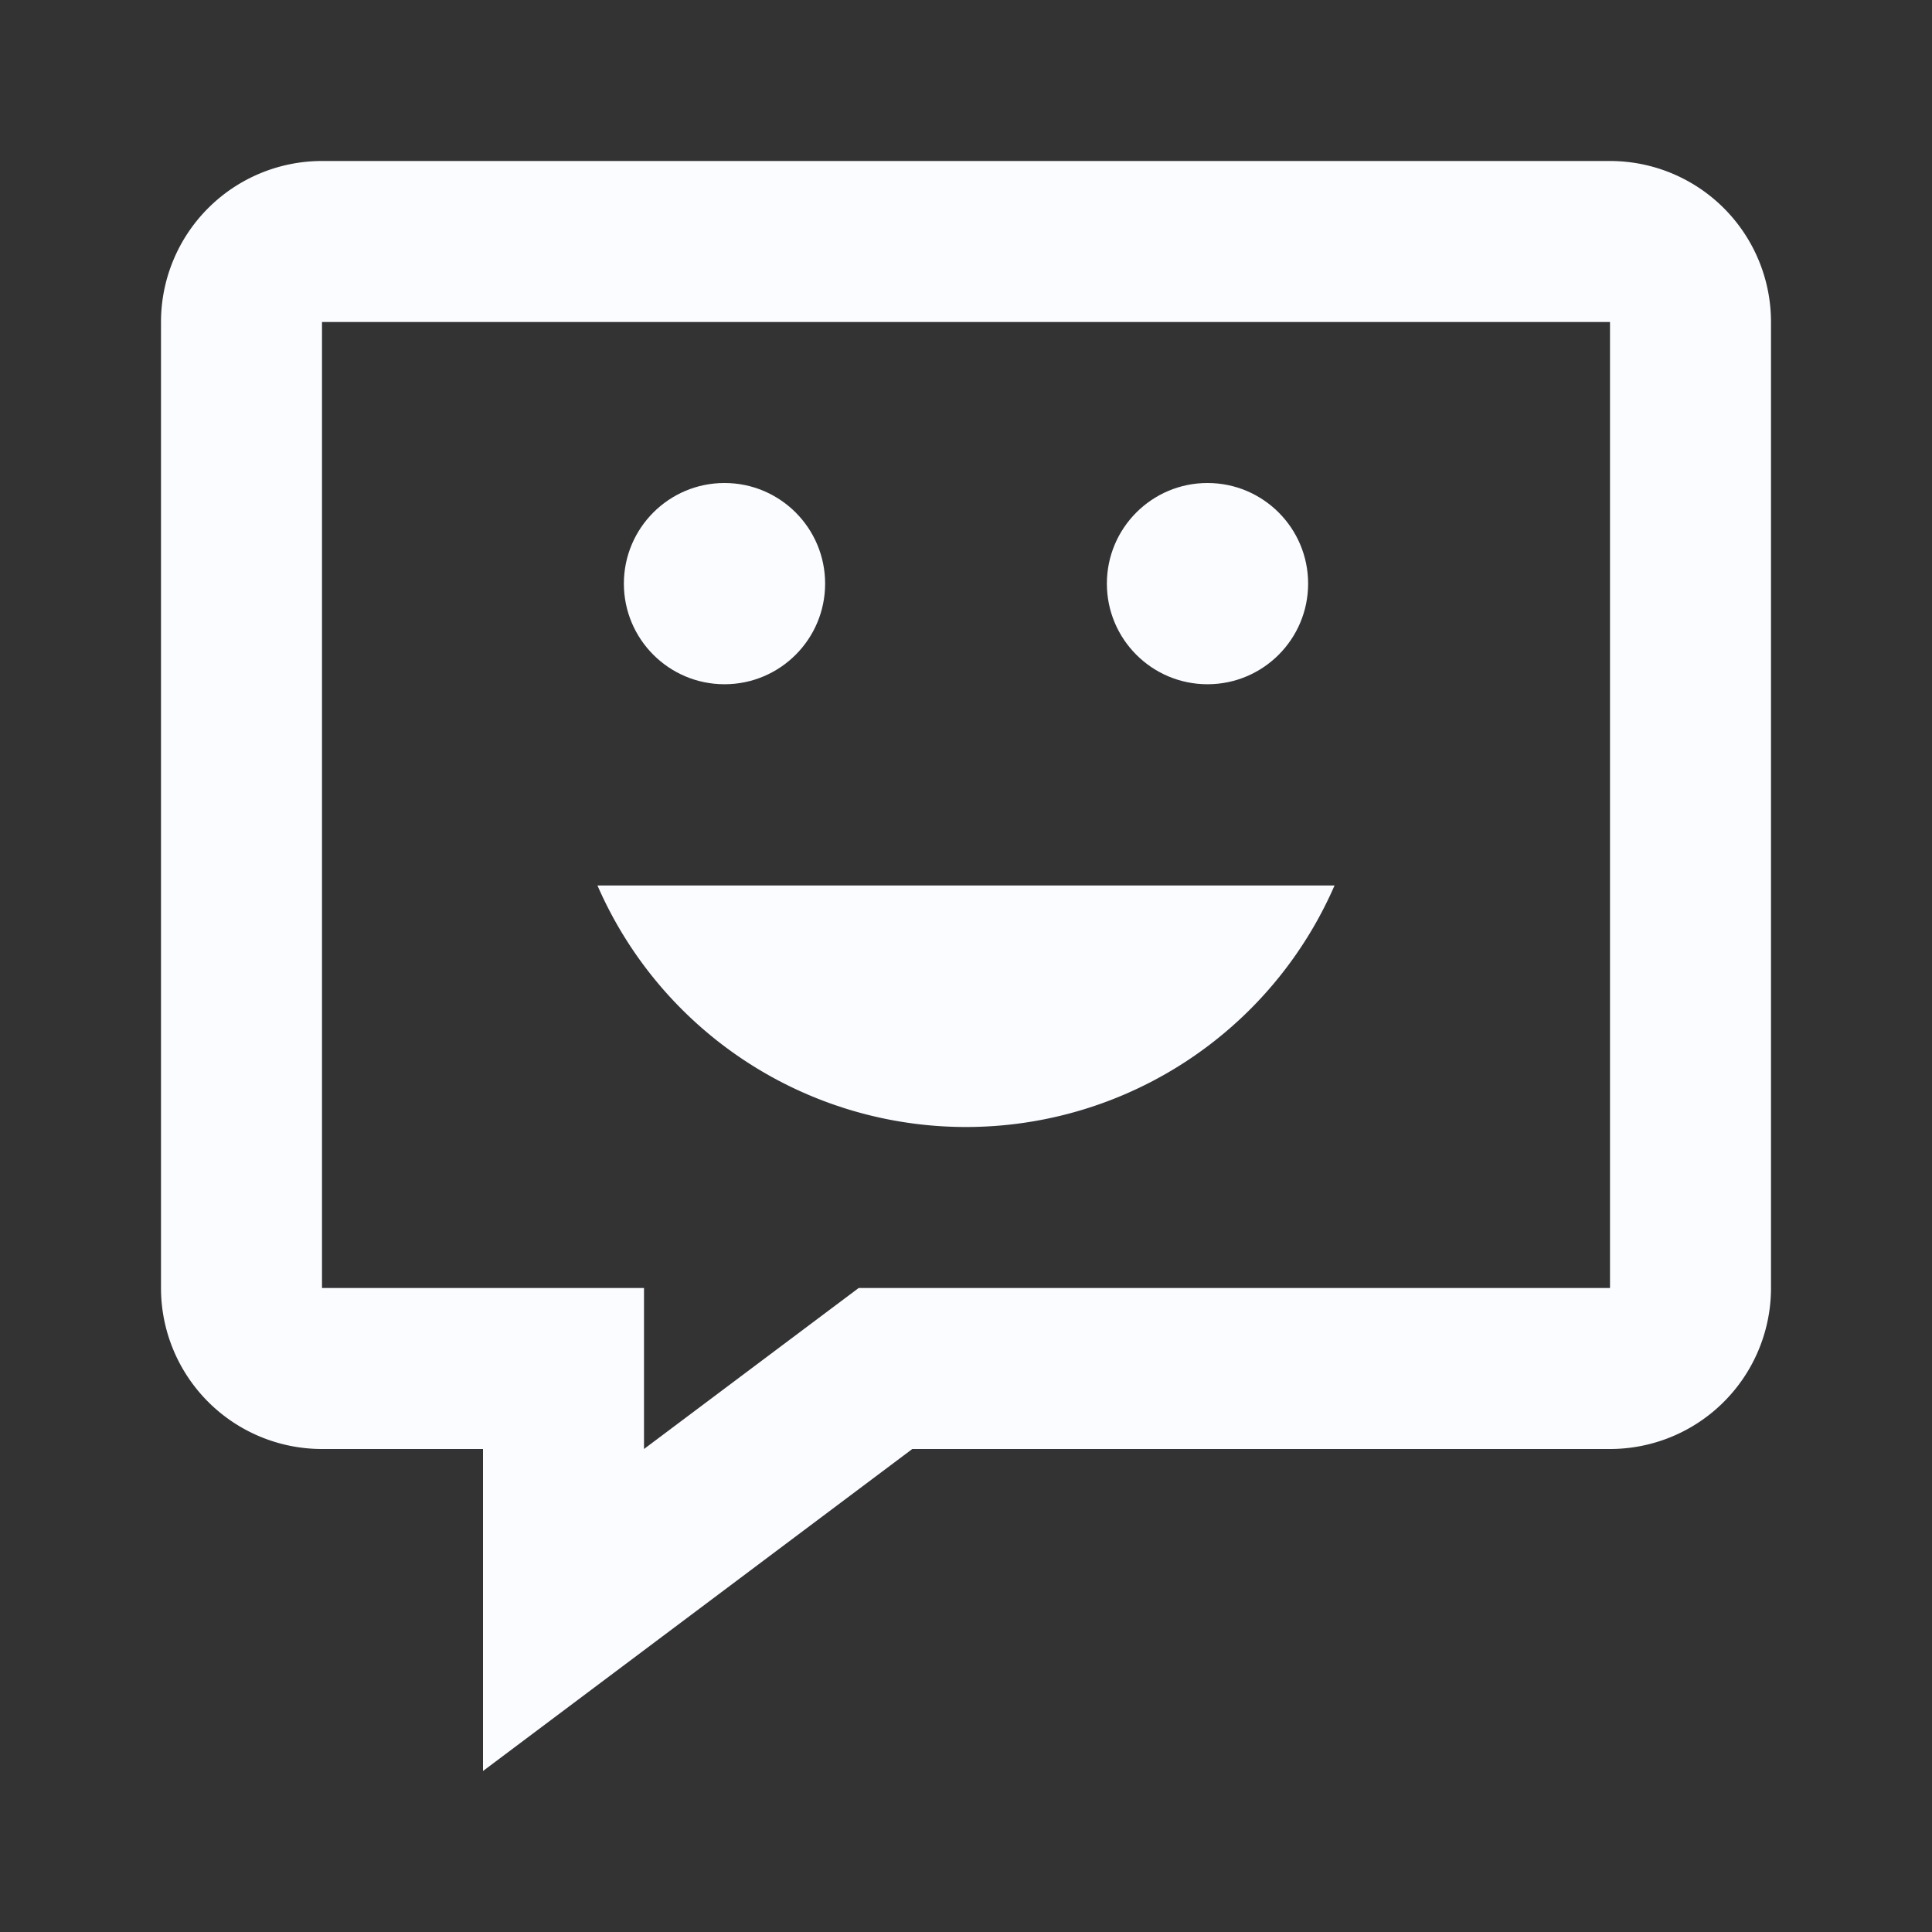 <svg id="chat-bubble-square-smiley" xmlns="http://www.w3.org/2000/svg" width="24" height="24" viewBox="0 0 24 24">
  <rect x="0" y="0" width="24" height="24" fill="#333333" stroke="none"/>
  <g id="Frames-24px">
    <rect id="Rectangle_32" data-name="Rectangle 32" width="24" height="24" fill="none"/>
  </g>
  <g id="Outline" transform="translate(2 2)">
    <g id="Group_22" data-name="Group 22">
      <g id="Group_18" data-name="Group 18">
        <path id="Path_10" data-name="Path 10" d="M6,22V18H4a2,2,0,0,1-2-2V4A2,2,0,0,1,4,2H20a2,2,0,0,1,2,2V16a2,2,0,0,1-2,2H11.333ZM4,4V16H8v2l2.667-2H20V4Z" transform="translate(-2 -2)" fill="#fafcff"/>
      </g>
      <g id="Group_19" data-name="Group 19" transform="translate(5.422 9)">
        <path id="Path_11" data-name="Path 11" d="M7.422,11a4.993,4.993,0,0,0,9.156,0Z" transform="translate(-7.422 -11)" fill="#fafcff"/>
      </g>
      <g id="Group_20" data-name="Group 20" transform="translate(5.75 4)">
        <circle id="Ellipse_2" data-name="Ellipse 2" cx="1.25" cy="1.25" r="1.25" fill="#fafcff"/>
      </g>
      <g id="Group_21" data-name="Group 21" transform="translate(11.75 4)">
        <circle id="Ellipse_3" data-name="Ellipse 3" cx="1.25" cy="1.25" r="1.25" fill="#fafcff"/>
      </g>
    </g>
  </g>
</svg>
